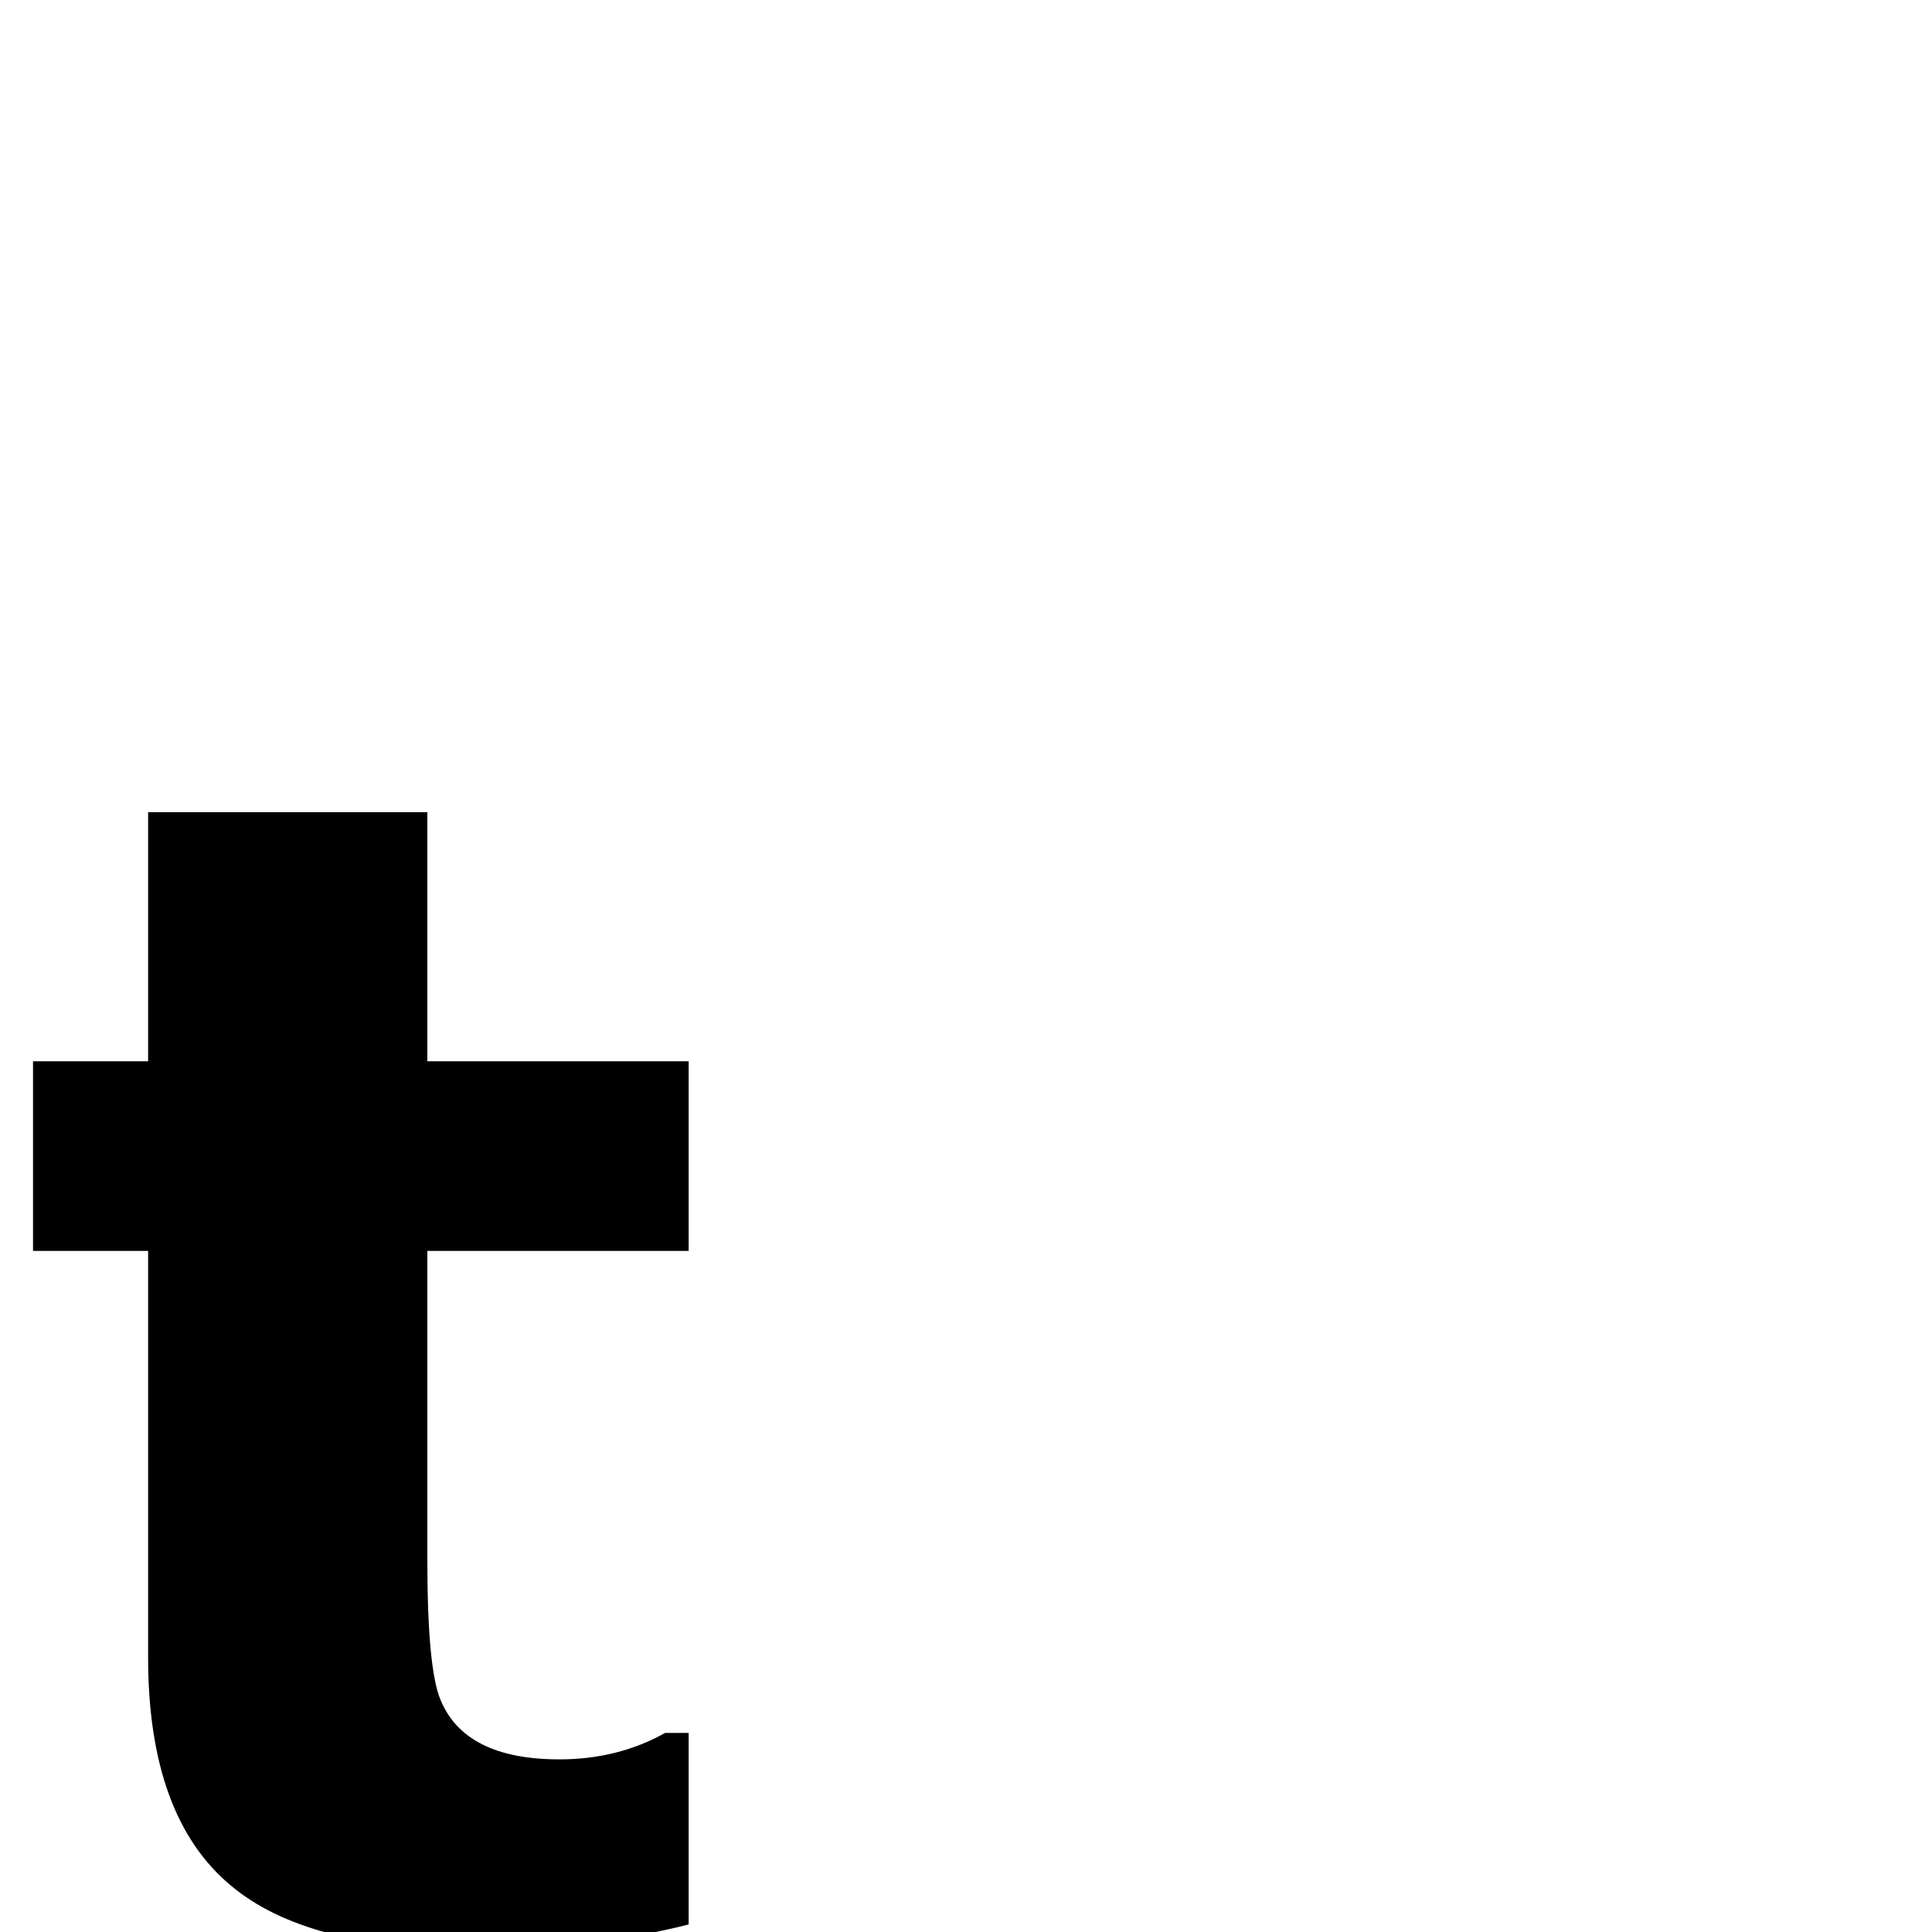 <?xml version="1.0" standalone="no"?>
<!DOCTYPE svg PUBLIC "-//W3C//DTD SVG 1.1//EN" "http://www.w3.org/Graphics/SVG/1.1/DTD/svg11.dtd" >
<svg viewBox="0 -442 2048 2048">
  <g transform="matrix(1 0 0 -1 0 1606)">
   <path fill="currentColor"
d="M730 8q-102 -26 -232 -26q-173 0 -253 67q-88 73 -88 242v431h-122v201h122v264h296v-264h277v-201h-277v-327q0 -116 14 -149q26 -63 126 -63q62 0 112 28h25v-203z" />
  </g>

</svg>
